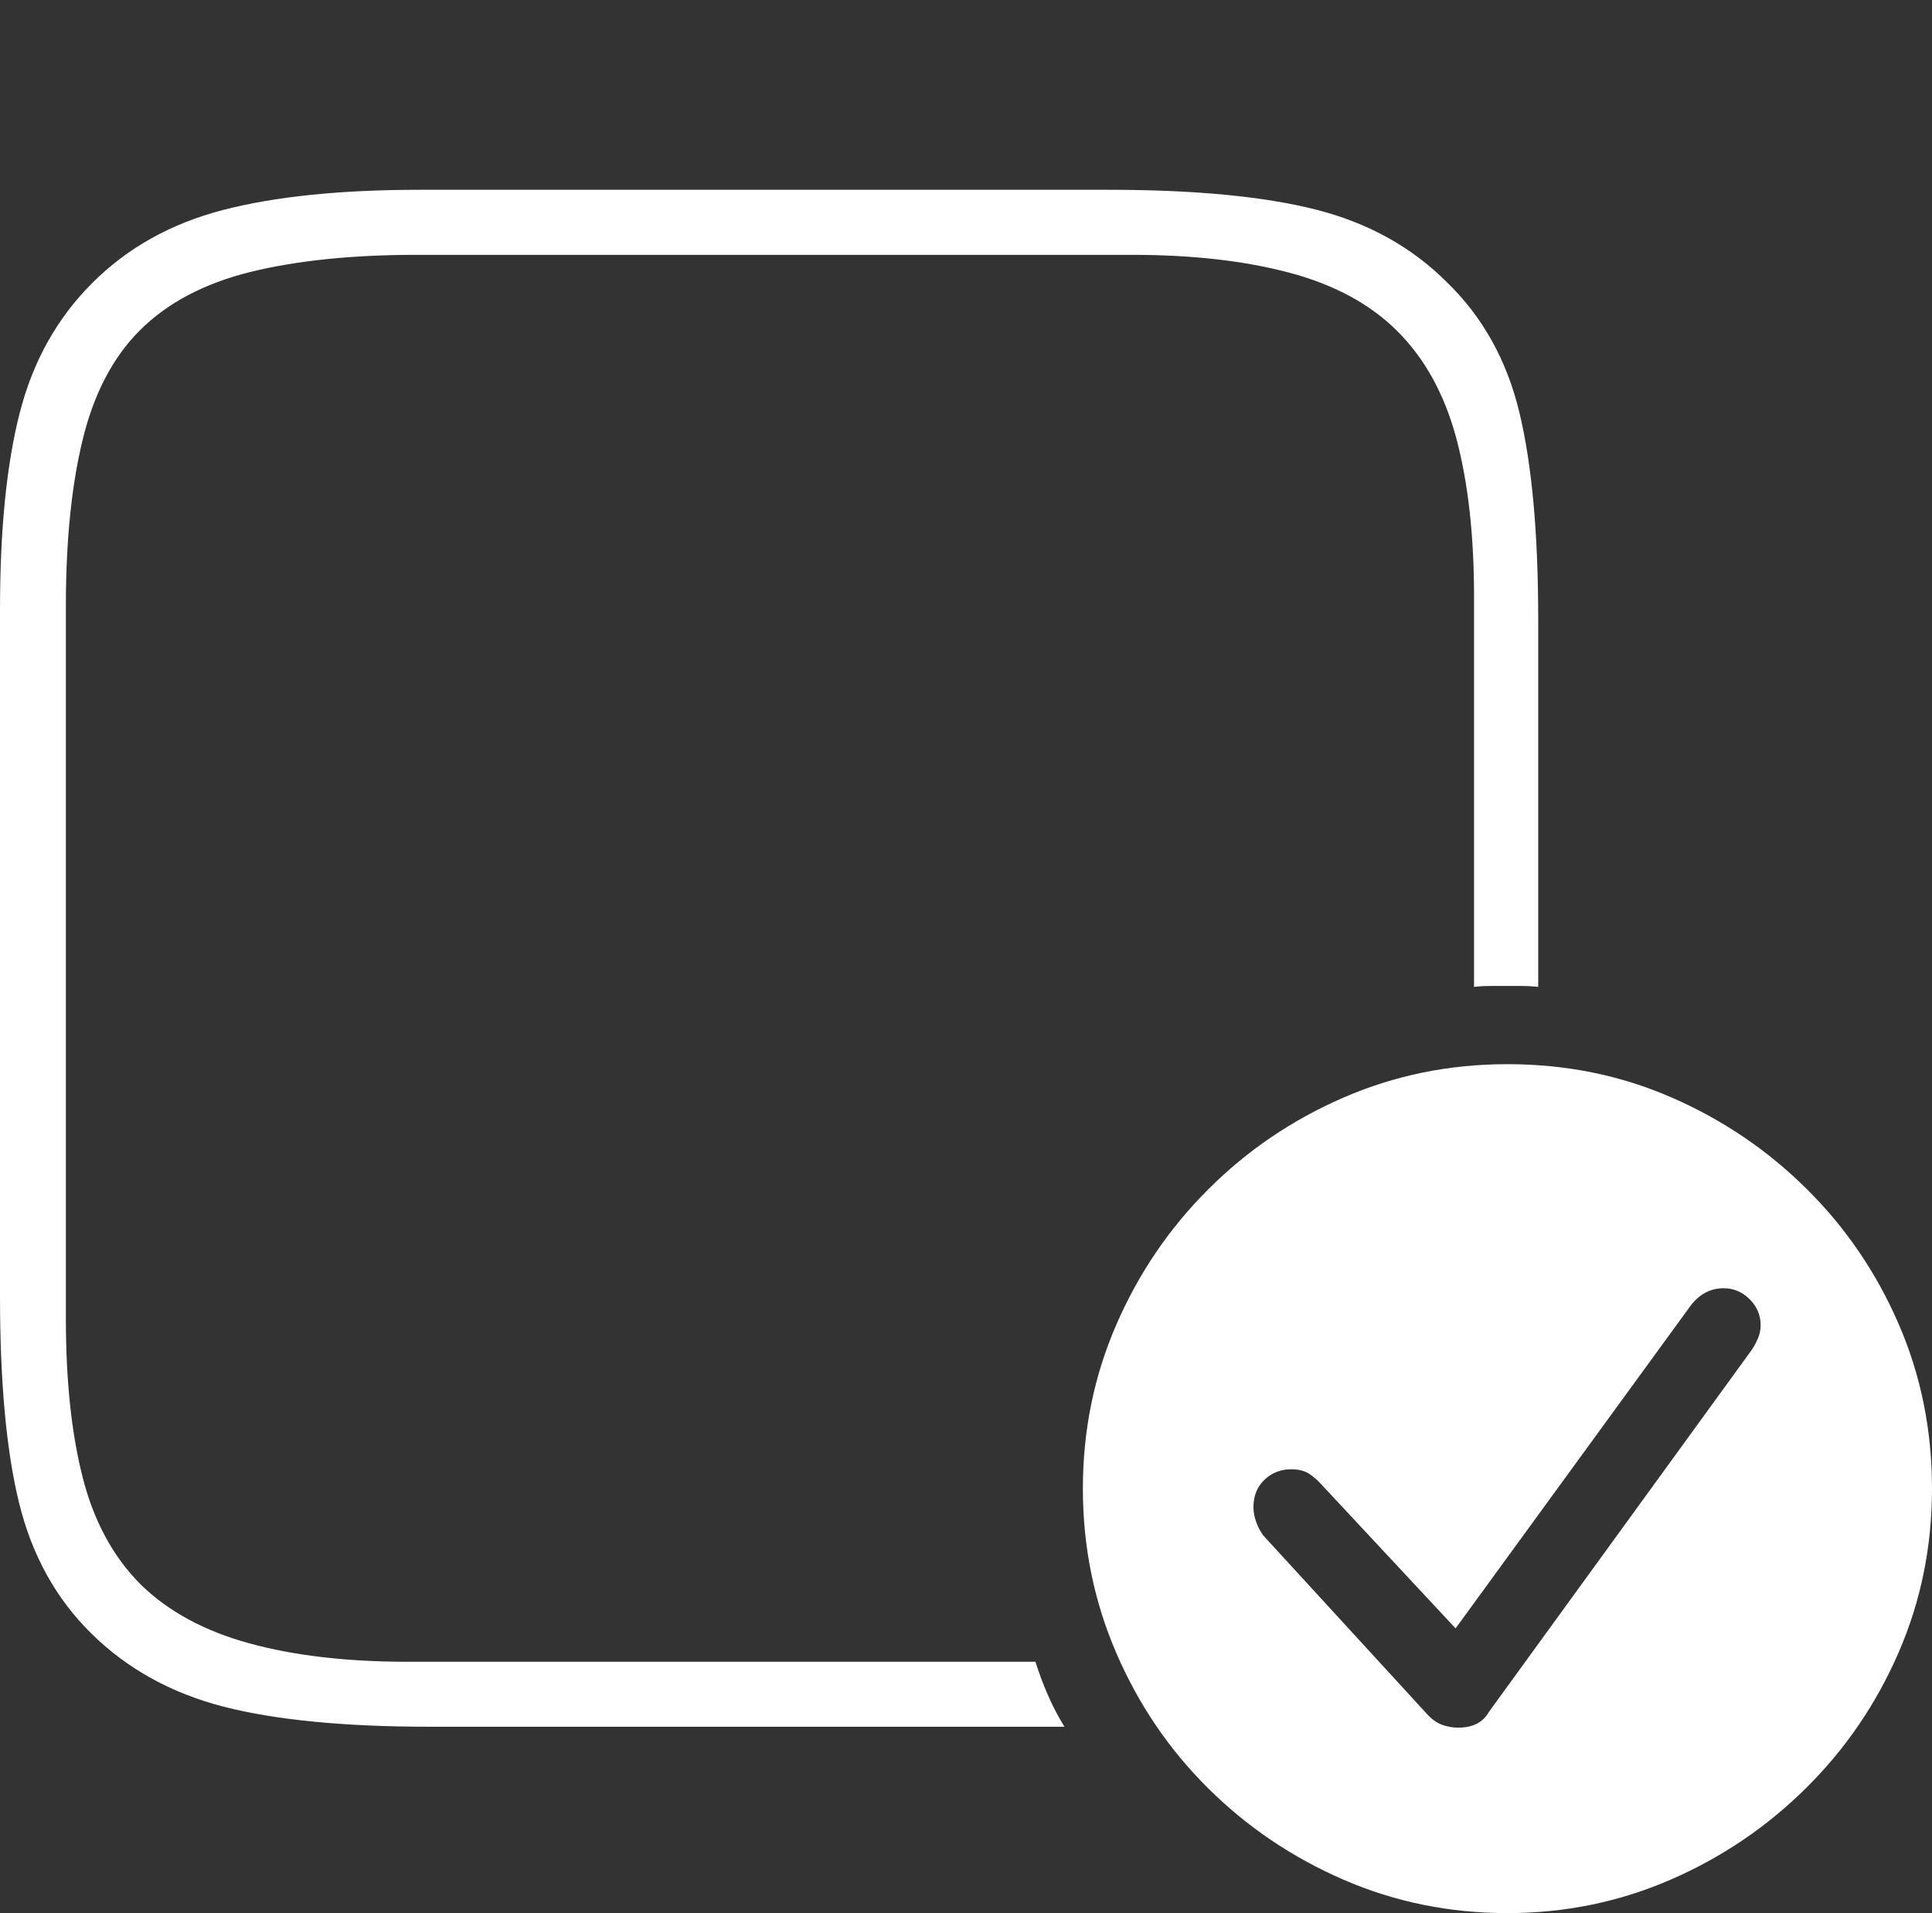 <?xml version="1.0" encoding="UTF-8"?>
<!--Generator: Apple Native CoreSVG 175-->
<!DOCTYPE svg
PUBLIC "-//W3C//DTD SVG 1.1//EN"
       "http://www.w3.org/Graphics/SVG/1.1/DTD/svg11.dtd">
<svg version="1.1" xmlns="http://www.w3.org/2000/svg" xmlns:xlink="http://www.w3.org/1999/xlink" width="21.465" height="21.26">
 <rect width="100%" height="100%" fill="#333333" stroke="none"/>
 <g>
  <rect height="21.26" opacity="0" width="21.465" x="0" y="0"/>
  <path d="M4.531 18.467Q3.516 18.467 2.769 18.262Q2.021 18.057 1.562 17.607Q1.104 17.148 0.918 16.416Q0.732 15.684 0.732 14.658L0.732 6.729Q0.732 5.654 0.918 4.888Q1.104 4.121 1.553 3.672Q2.012 3.213 2.783 3.022Q3.555 2.832 4.629 2.832L12.578 2.832Q13.584 2.832 14.331 3.032Q15.078 3.232 15.527 3.682Q15.986 4.141 16.182 4.878Q16.377 5.615 16.377 6.631L16.377 10.967Q16.465 10.957 16.553 10.957Q16.641 10.957 16.729 10.957Q16.826 10.957 16.914 10.957Q17.002 10.957 17.09 10.967L17.09 6.885Q17.09 5.449 16.88 4.58Q16.67 3.711 16.074 3.135Q15.488 2.549 14.619 2.329Q13.75 2.109 12.315 2.109L4.668 2.109Q3.34 2.109 2.476 2.334Q1.611 2.559 1.025 3.145Q0.439 3.73 0.22 4.585Q0 5.439 0 6.777L0 14.404Q0 15.85 0.215 16.714Q0.43 17.578 1.016 18.154Q1.611 18.74 2.48 18.965Q3.35 19.189 4.775 19.189L11.826 19.189Q11.719 19.014 11.641 18.833Q11.562 18.652 11.504 18.467ZM16.748 21.26Q17.705 21.26 18.56 20.889Q19.414 20.518 20.068 19.868Q20.723 19.219 21.094 18.364Q21.465 17.51 21.465 16.543Q21.465 15.566 21.094 14.712Q20.723 13.857 20.073 13.213Q19.424 12.568 18.574 12.197Q17.725 11.826 16.748 11.826Q15.781 11.826 14.927 12.197Q14.072 12.568 13.423 13.218Q12.773 13.867 12.402 14.722Q12.031 15.576 12.031 16.543Q12.031 17.51 12.402 18.369Q12.773 19.229 13.423 19.873Q14.072 20.518 14.927 20.889Q15.781 21.26 16.748 21.26ZM16.201 19.199Q16.104 19.199 16.016 19.165Q15.928 19.131 15.85 19.043L14.033 17.061Q13.984 16.992 13.955 16.909Q13.926 16.826 13.926 16.748Q13.926 16.562 14.048 16.445Q14.17 16.328 14.346 16.328Q14.473 16.328 14.551 16.382Q14.629 16.436 14.688 16.504L16.172 18.096L18.789 14.502Q18.936 14.316 19.15 14.316Q19.316 14.316 19.439 14.438Q19.561 14.56 19.561 14.727Q19.561 14.805 19.531 14.873Q19.502 14.941 19.463 15L16.543 19.023Q16.445 19.199 16.201 19.199Z" fill="#ffffff"/>
 </g>
</svg>
